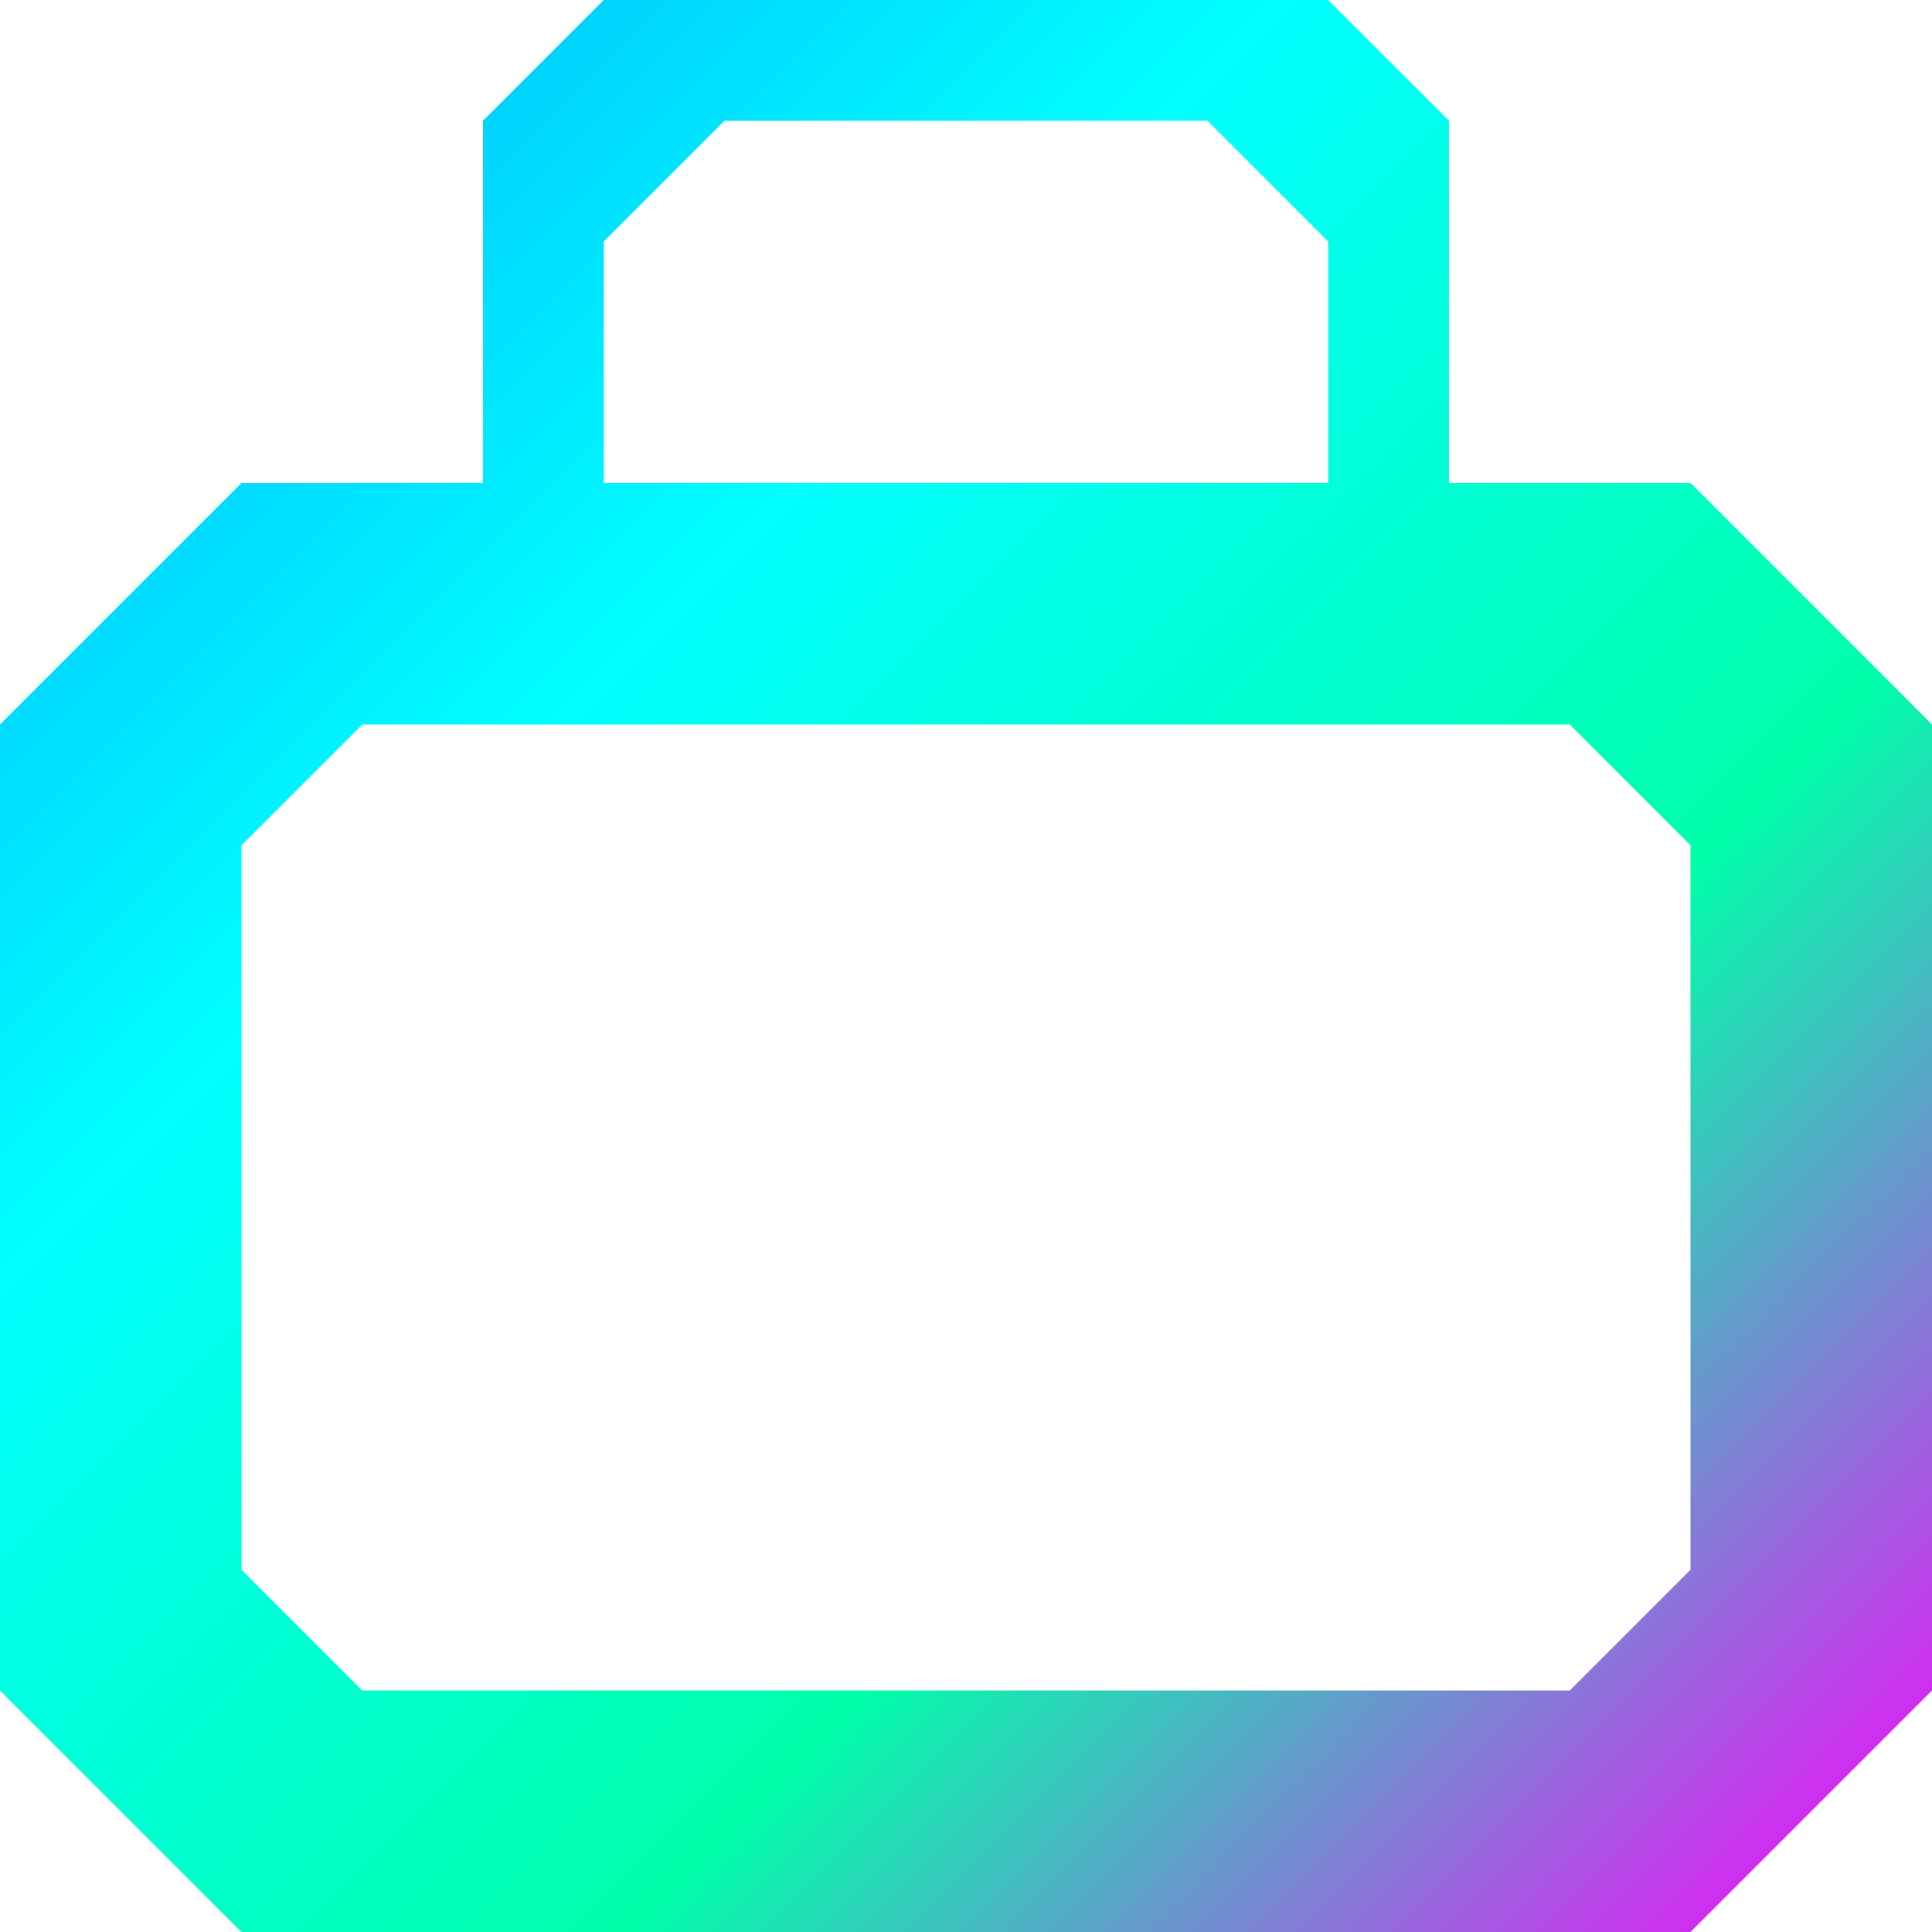 <svg width="8" height="8" viewBox="0 0 8 8" fill="none" xmlns="http://www.w3.org/2000/svg">
<path fill-rule="evenodd" clip-rule="evenodd" d="M0 3L1 2H2V0.5L2.5 0H3H5.5L6 0.5V2H7L8 3V7L7 8H1L0 7V3ZM3 0.5H5L5.5 1V2H2.5V1L3 0.5ZM6.5 7H1.5L1 6.5V3.5L1.5 3H6.5L7 3.5V6.5L6.5 7Z" fill="url(#paint0_linear_102_87)"/>
<defs>
<linearGradient id="paint0_linear_102_87" x1="0" y1="0" x2="8" y2="8" gradientUnits="userSpaceOnUse">
<stop stop-color="#00ACFF"/>
<stop offset="0.329" stop-color="#00FFFF"/>
<stop offset="0.661" stop-color="#00FFAA"/>
<stop offset="1" stop-color="#FF00FF"/>
</linearGradient>
</defs>
</svg>
